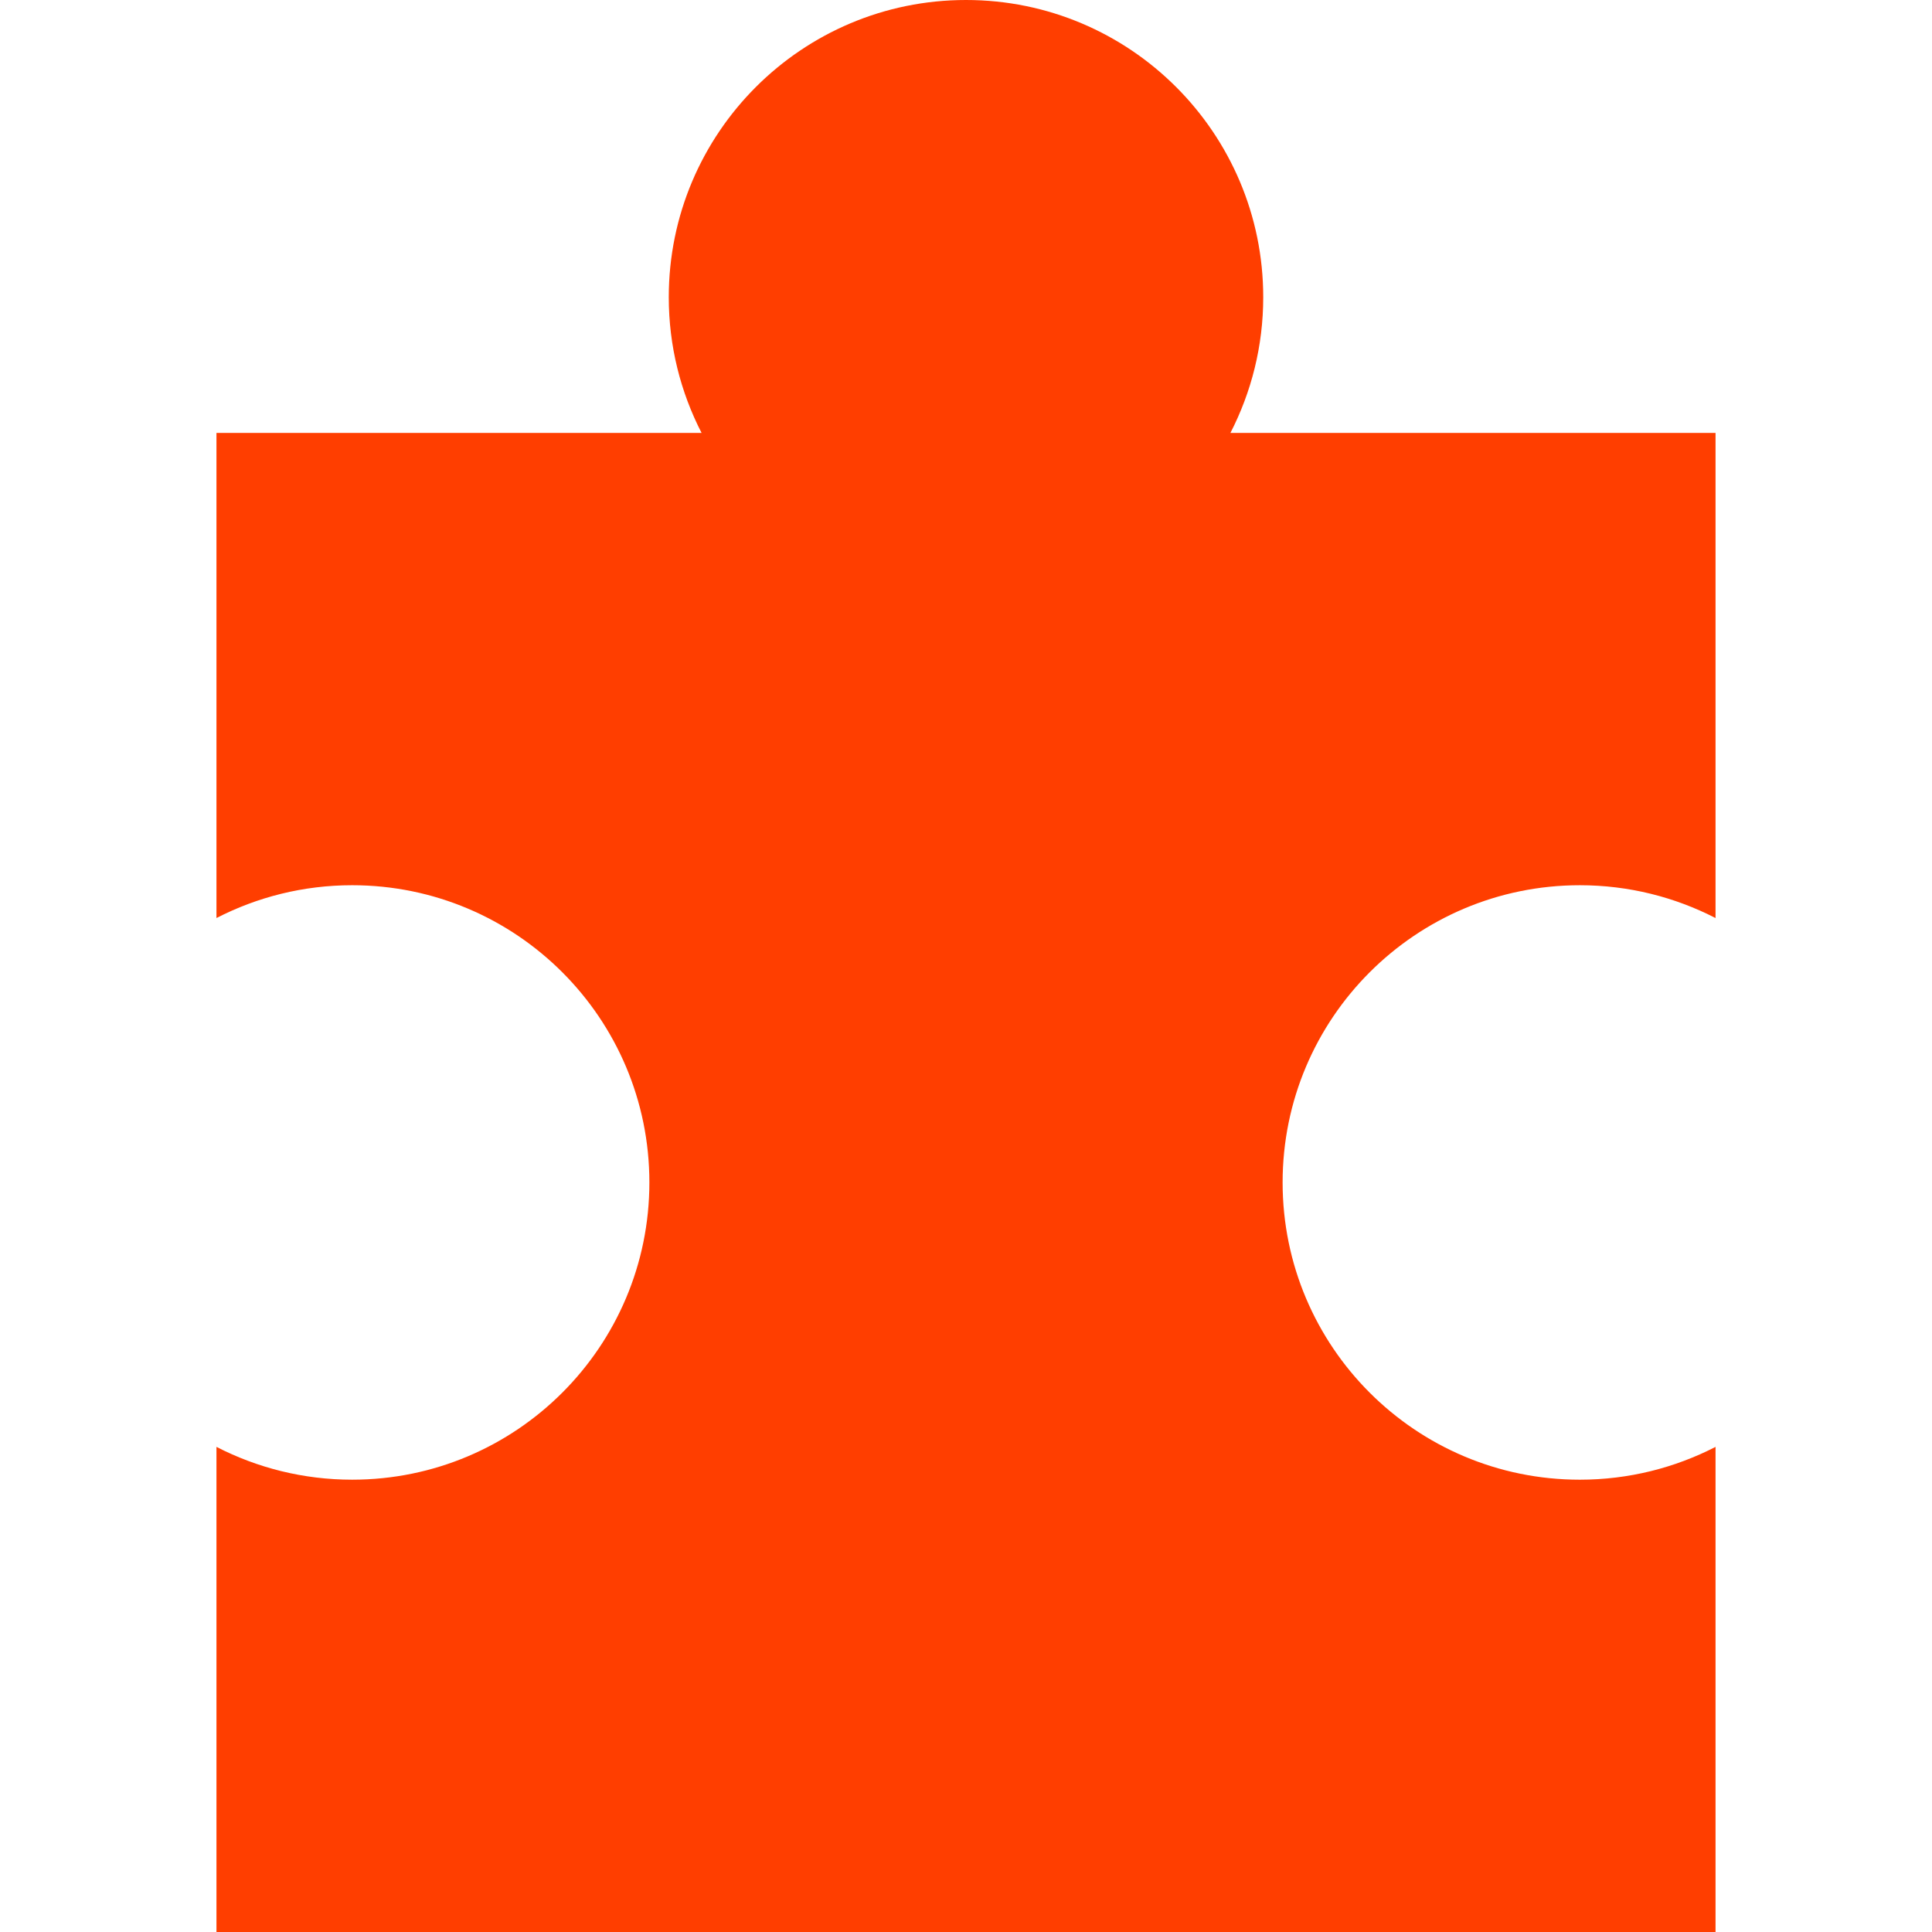 <?xml version="1.0" encoding="iso-8859-1"?>
<!-- Uploaded to: SVG Repo, www.svgrepo.com, Generator: SVG Repo Mixer Tools -->
<svg fill="#ff3e00" height="800px" width="800px" version="1.1" id="Layer_1" xmlns="http://www.w3.org/2000/svg" xmlns:xlink="http://www.w3.org/1999/xlink" 
	 viewBox="0 0 455 455" xml:space="preserve">
<path d="M372.065,208.478c11.517,0,22.374,2.799,31.956,7.727V101.956H289.773c4.928-9.583,7.727-20.44,7.727-31.956
	c0-38.66-31.34-70-70-70c-38.66,0-70,31.34-70,70c0,11.517,2.799,22.374,7.727,31.956H50.978v114.248
	c9.583-4.928,20.44-7.727,31.956-7.727c38.66,0,70,31.34,70,70c0,38.66-31.34,70-70,70c-11.517,0-22.374-2.799-31.956-7.727V455
	h353.043V340.752c-9.583,4.928-20.44,7.727-31.956,7.727c-38.66,0-70-31.34-70-70C302.065,239.818,333.405,208.478,372.065,208.478z
	"/>
</svg>